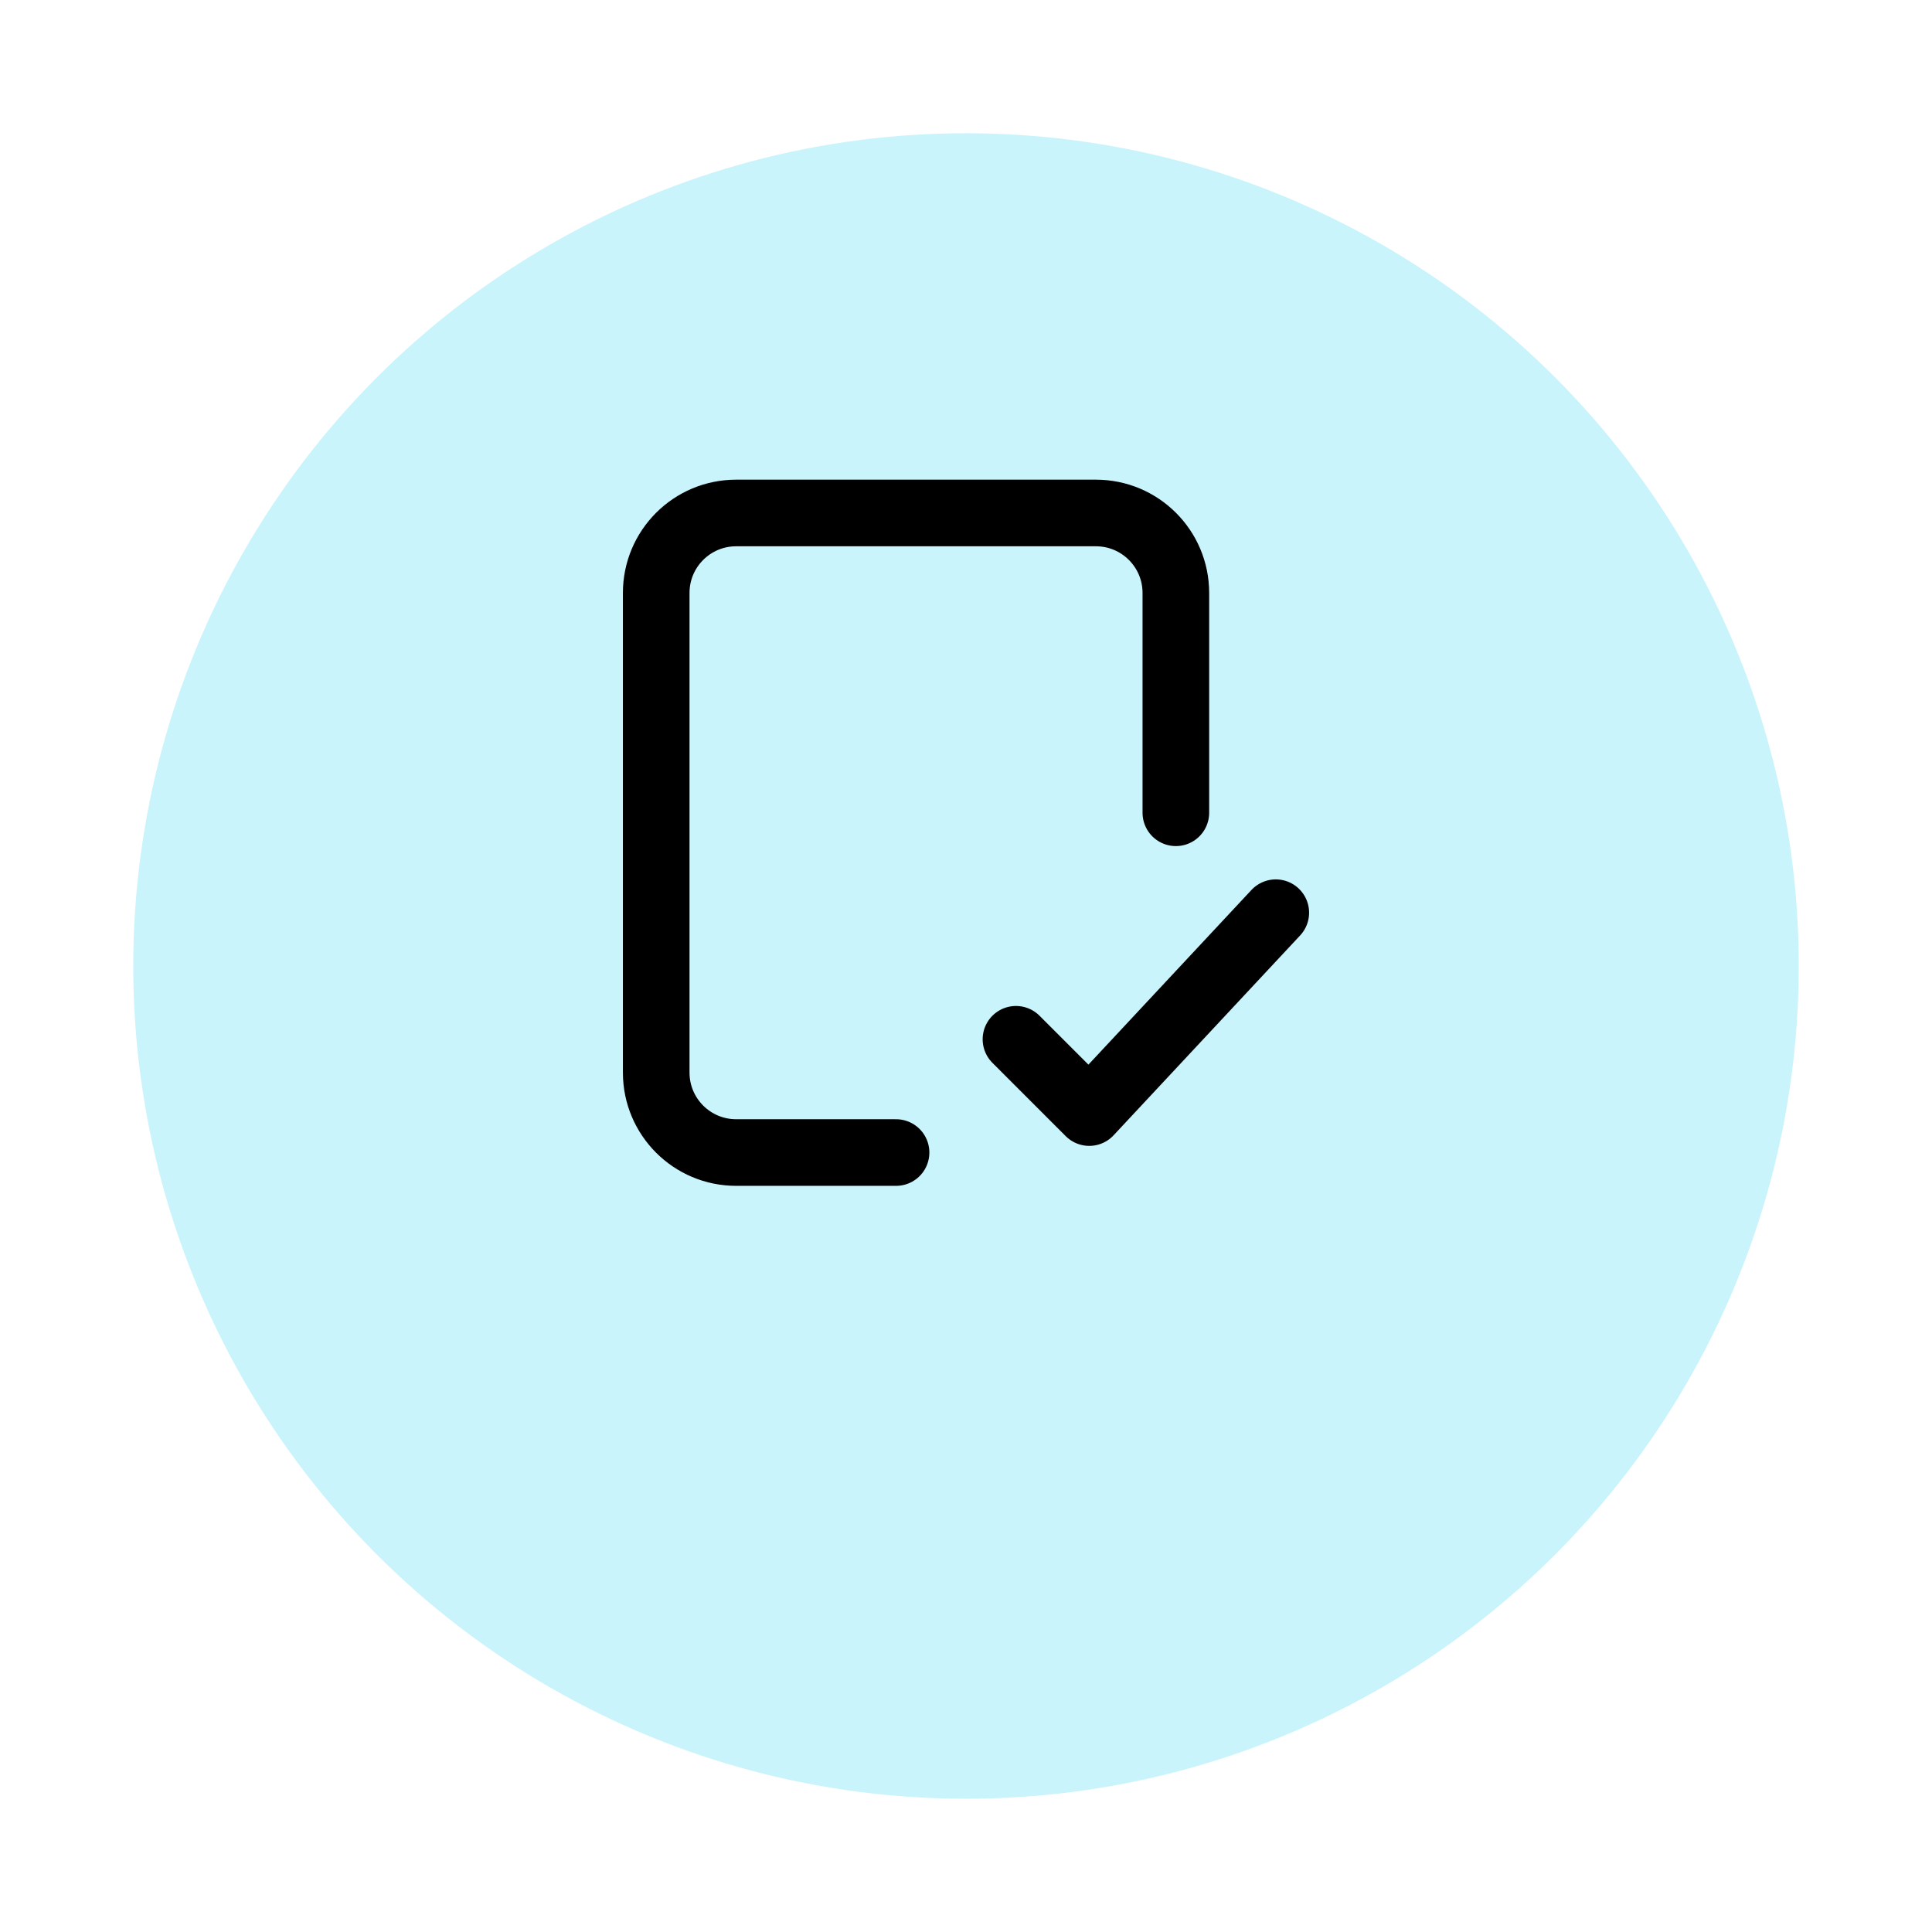 <svg width="58" height="58" viewBox="0 0 58 58" fill="none" xmlns="http://www.w3.org/2000/svg">
<g filter="url(#filter0_d_754_140)">
<circle cx="29" cy="25" r="25" fill="#CAF4FB"/>
</g>
<path d="M26.9 34.6H22.1C20.774 34.6 19.7 33.525 19.7 32.2L19.7 17.8C19.7 16.474 20.774 15.4 22.1 15.4H32.9C34.225 15.4 35.3 16.474 35.3 17.8V24.4M30.5 31.2L32.7 33.4L38.3 27.4" stroke="black" stroke-width="2" stroke-linecap="round" stroke-linejoin="round"/>
<defs>
<filter id="filter0_d_754_140" x="0" y="0" width="58" height="58" filterUnits="userSpaceOnUse" color-interpolation-filters="sRGB">
<feFlood flood-opacity="0" result="BackgroundImageFix"/>
<feColorMatrix in="SourceAlpha" type="matrix" values="0 0 0 0 0 0 0 0 0 0 0 0 0 0 0 0 0 0 127 0" result="hardAlpha"/>
<feOffset dy="4"/>
<feGaussianBlur stdDeviation="2"/>
<feComposite in2="hardAlpha" operator="out"/>
<feColorMatrix type="matrix" values="0 0 0 0 0 0 0 0 0 0 0 0 0 0 0 0 0 0 0.25 0"/>
<feBlend mode="normal" in2="BackgroundImageFix" result="effect1_dropShadow_754_140"/>
<feBlend mode="normal" in="SourceGraphic" in2="effect1_dropShadow_754_140" result="shape"/>
</filter>
</defs>
</svg>

